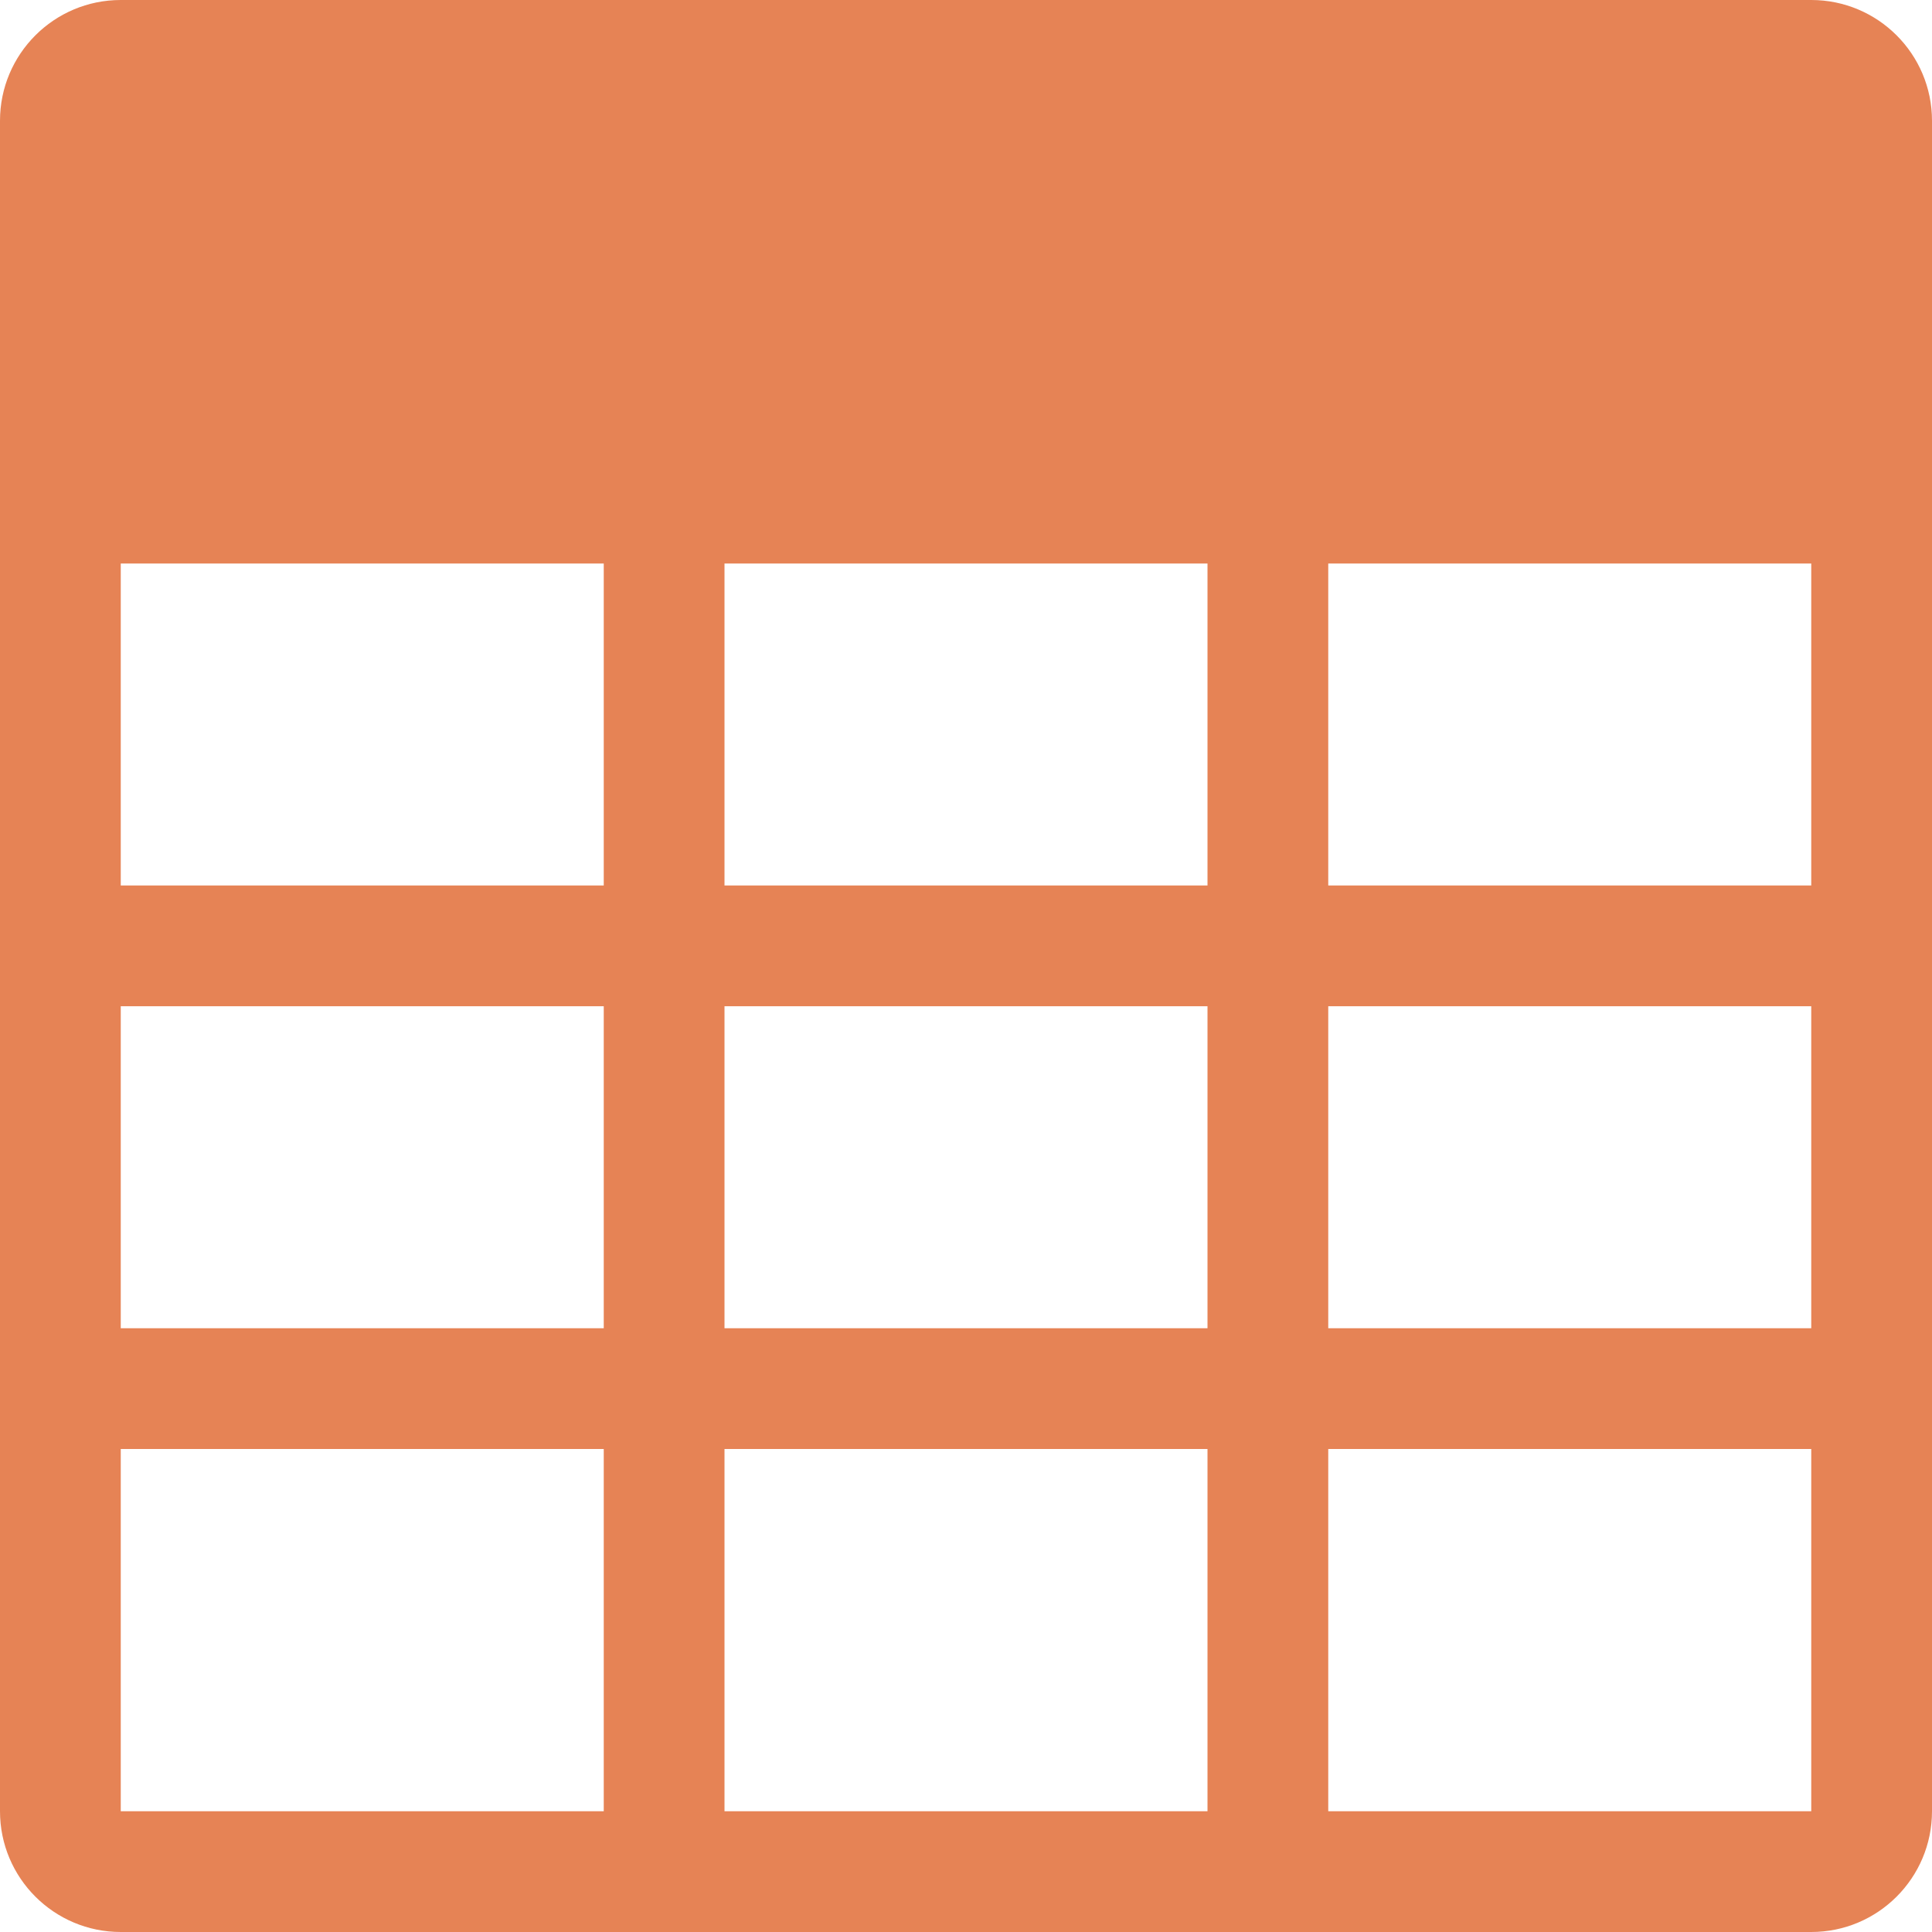 <?xml version="1.0" encoding="UTF-8"?>
<svg width="48px" height="48px" viewBox="0 0 48 48" version="1.1" xmlns="http://www.w3.org/2000/svg" xmlns:xlink="http://www.w3.org/1999/xlink">
    <title>表-48</title>
    <g id="icon" stroke="none" stroke-width="1" fill="none" fill-rule="evenodd">
        <g id="资产状态" transform="translate(-220, -842)" fill="#E68355" fill-rule="nonzero">
            <path d="M265,842 L223,842 C221.343,842 220,843.343 220,845 L220,887 C220,888.657 221.343,890 223,890 L265,890 C266.657,890 268,888.657 268,887 L268,845 C268,843.343 266.657,842 265,842 Z M235,887 L223,887 L223,878 L235,878 L235,887 Z M235,875 L223,875 L223,867 L235,867 L235,875 Z M235,864 L223,864 L223,856 L235,856 L235,864 Z M250,887 L238,887 L238,878 L250,878 L250,887 Z M250,875 L238,875 L238,867 L250,867 L250,875 Z M250,864 L238,864 L238,856 L250,856 L250,864 Z M265,887 L253,887 L253,878 L265,878 L265,887 Z M265,875 L253,875 L253,867 L265,867 L265,875 Z M265,864 L253,864 L253,856 L265,856 L265,864 Z" id="表-48"></path>
        </g>
    </g>
</svg>